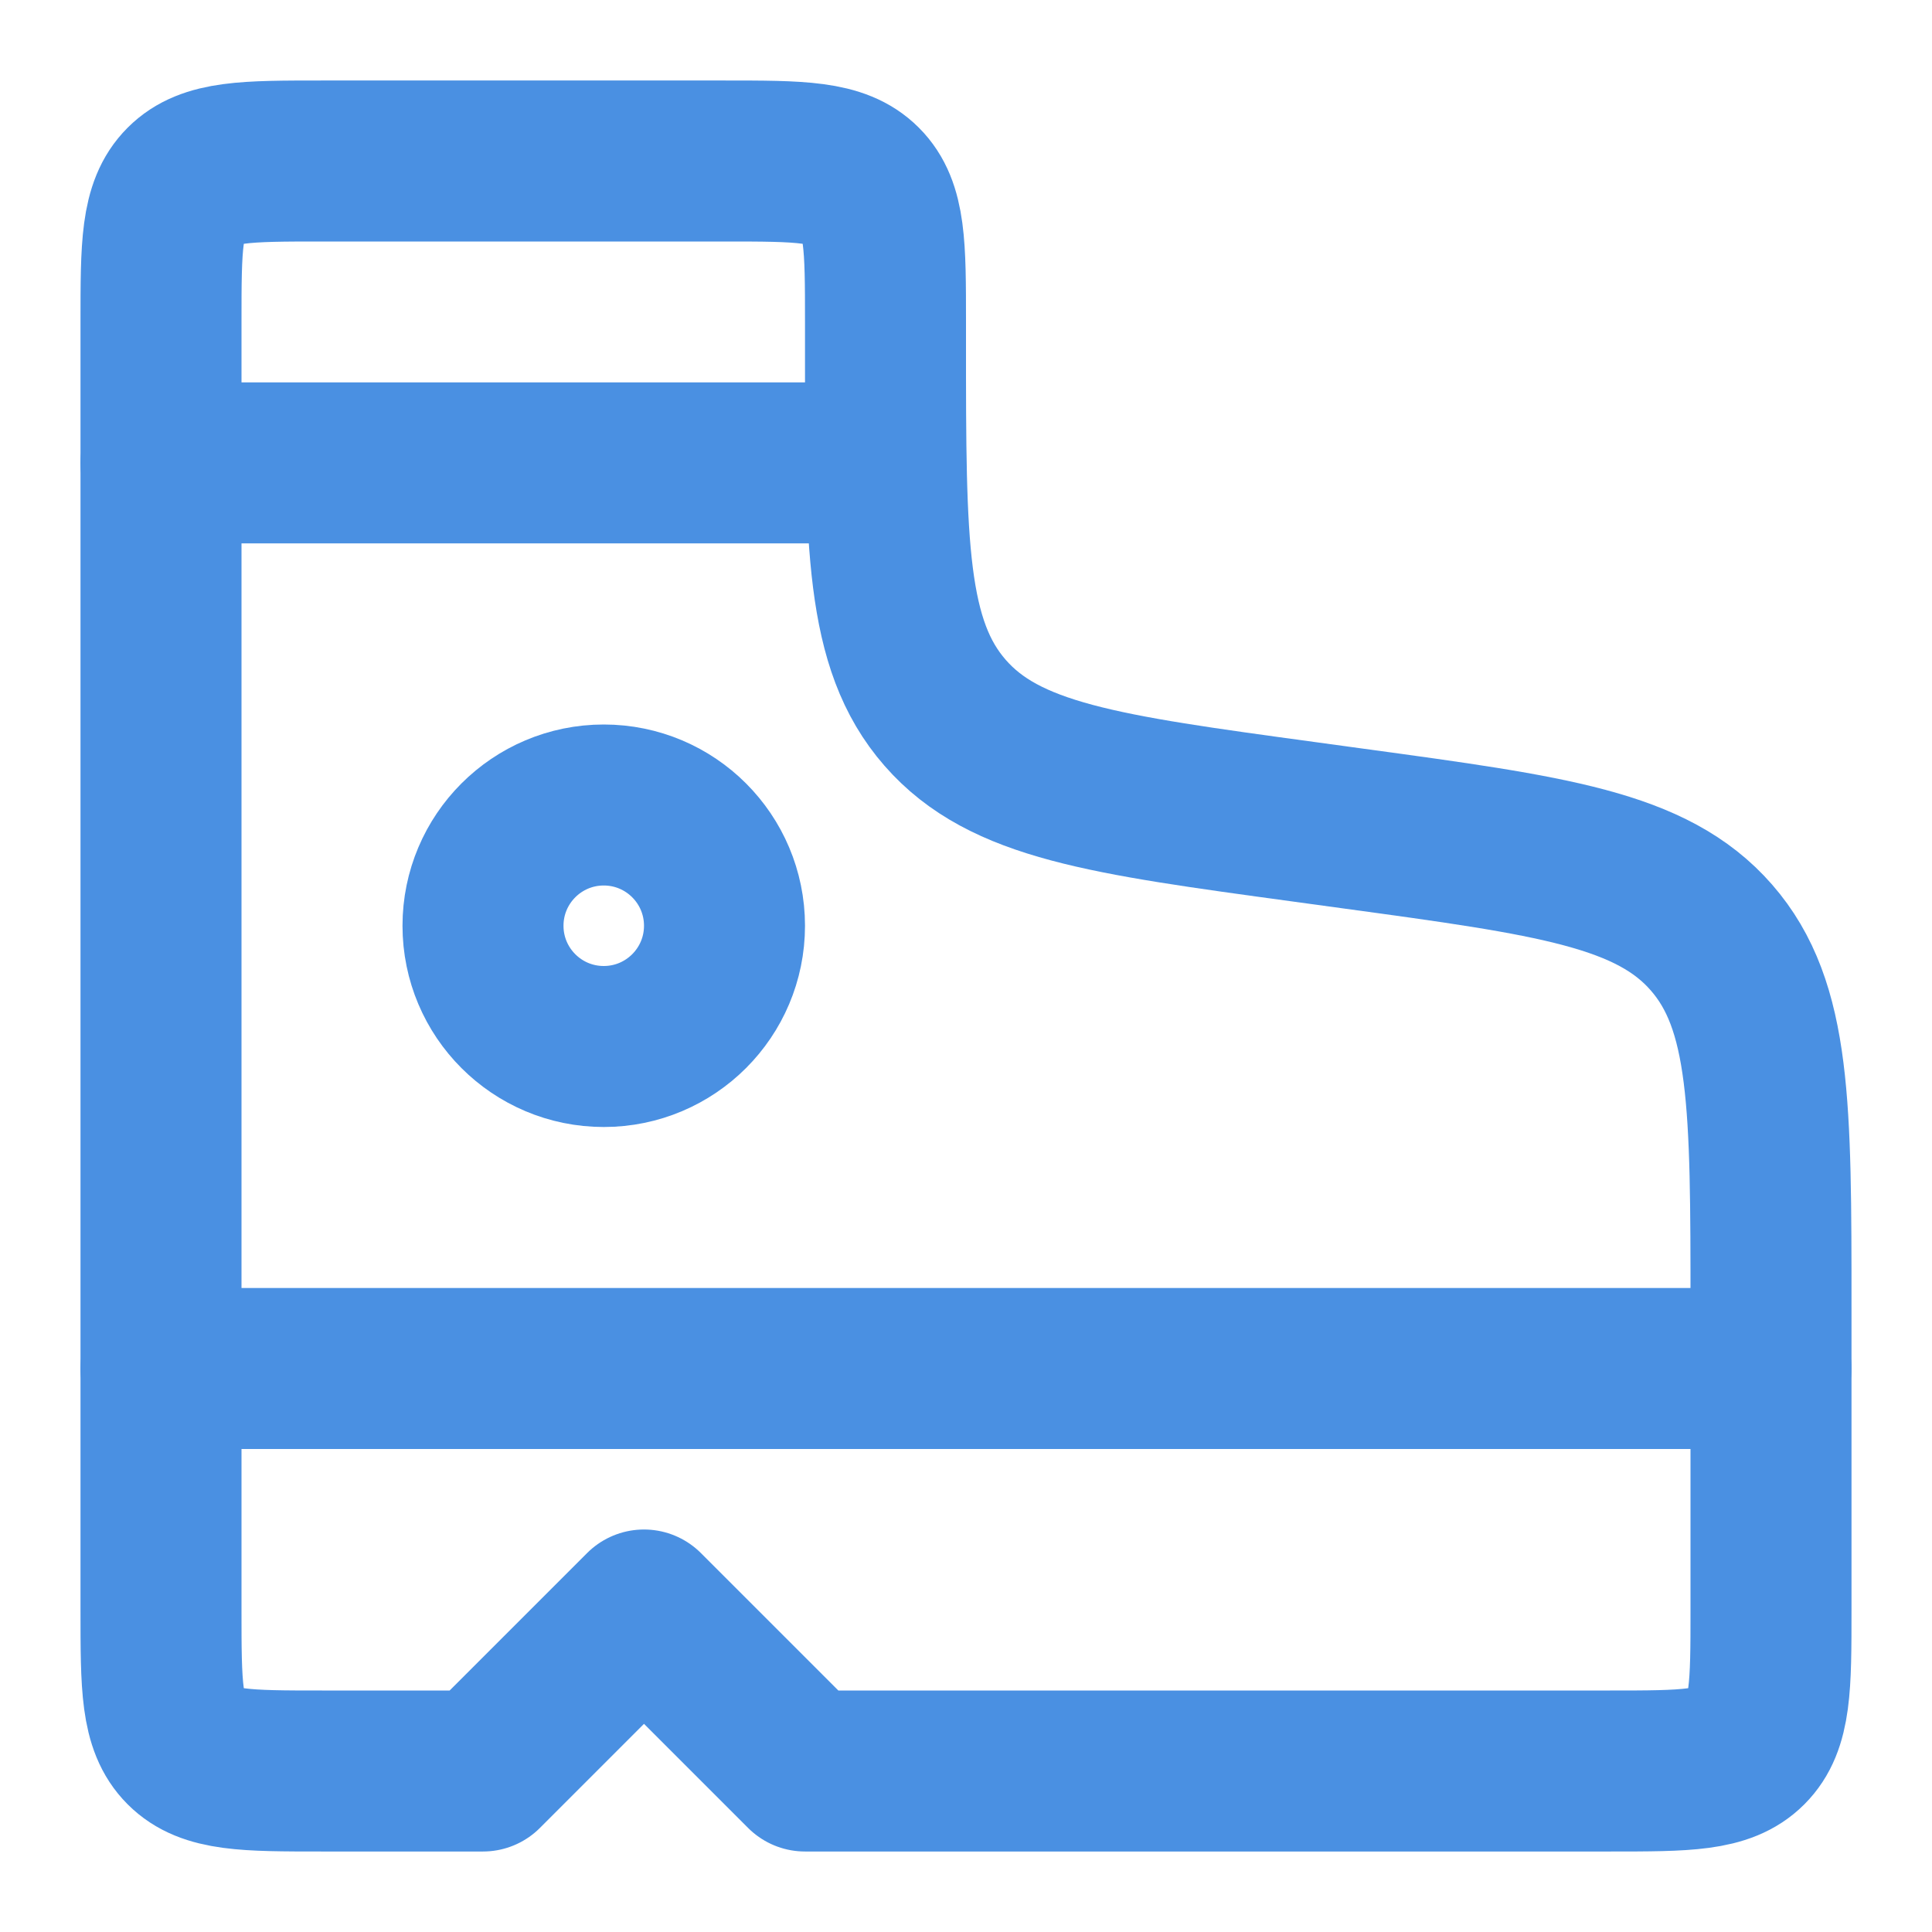 <?xml version="1.0" encoding="UTF-8"?><svg width="21" height="21" viewBox="0 0 48 48" fill="none" xmlns="http://www.w3.org/2000/svg"><path d="M18 4H8C6.114 4 5.172 4 4.586 4.586C4 5.172 4 6.114 4 8V40C4 41.886 4 42.828 4.586 43.414C5.172 44 6.114 44 8 44H12L16 40L20 44H40C41.886 44 42.828 44 43.414 43.414C44 42.828 44 41.886 44 40V32.475C44 27.483 44 24.987 42.52 23.292C41.04 21.596 38.567 21.259 33.621 20.585L32.379 20.415C27.433 19.741 24.96 19.404 23.48 17.708C22 16.013 22 13.517 22 8.525V8C22 6.114 22 5.172 21.414 4.586C20.828 4 19.886 4 18 4Z" stroke="#4a90e2" stroke-width="4" stroke-linecap="round" stroke-linejoin="round"/><path d="M44 34H4" stroke="#4a90e2" stroke-width="4" stroke-linecap="round" stroke-linejoin="round"/><path d="M4 11.5H22" stroke="#4a90e2" stroke-width="4" stroke-linecap="round" stroke-linejoin="round"/><circle cx="15" cy="23" r="3" fill="none" stroke="#4a90e2" stroke-width="4" stroke-linecap="round" stroke-linejoin="round"/></svg>